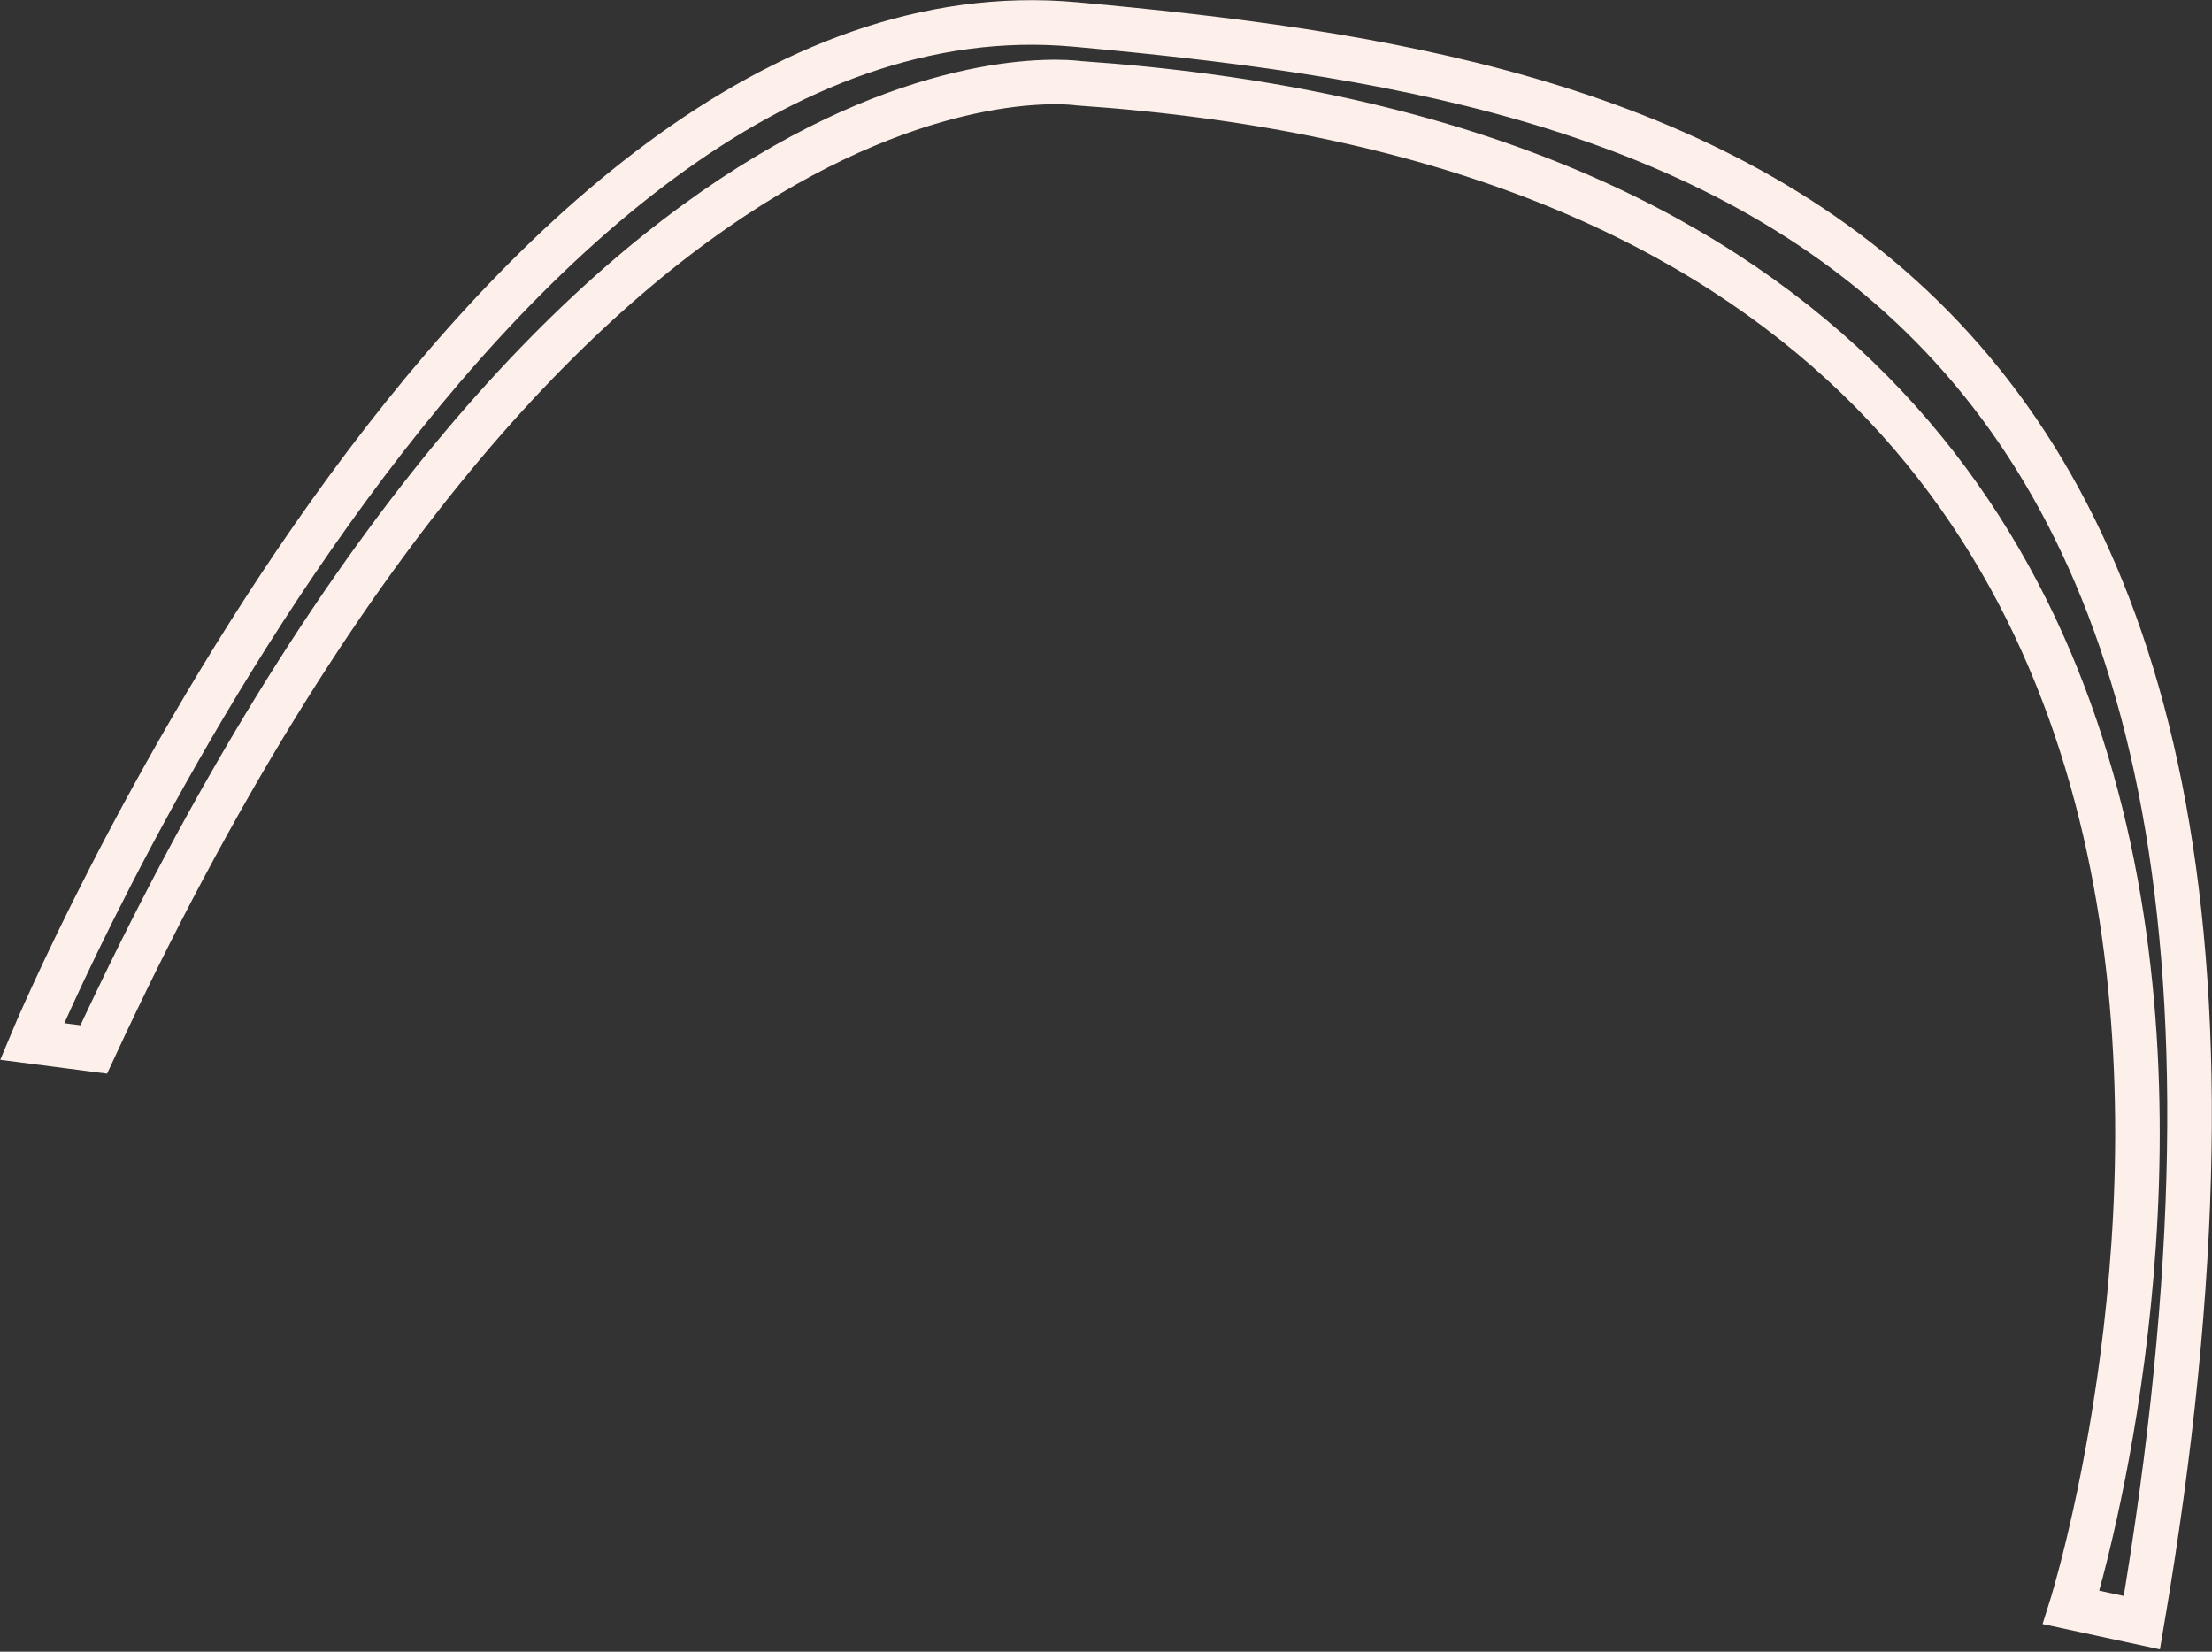 <svg width="75" height="56" viewBox="0 0 75 56" fill="none" xmlns="http://www.w3.org/2000/svg">
<rect x="0" y="0" width="75" height="56" fill="#333333" stroke="none"/>
<path d="M1.086 35.31C1.086 35.31 16.254 -1.014 36.459 0.829C56.664 2.672 80.743 7.32 72.622 55.016L70.225 54.499C70.225 54.499 85.467 6.187 36.568 2.822C36.568 2.822 19.569 0.235 3.178 35.581L1.086 35.31Z" stroke="#FDF0EA" stroke-width="1.511" stroke-miterlimit="10"/>
</svg>
